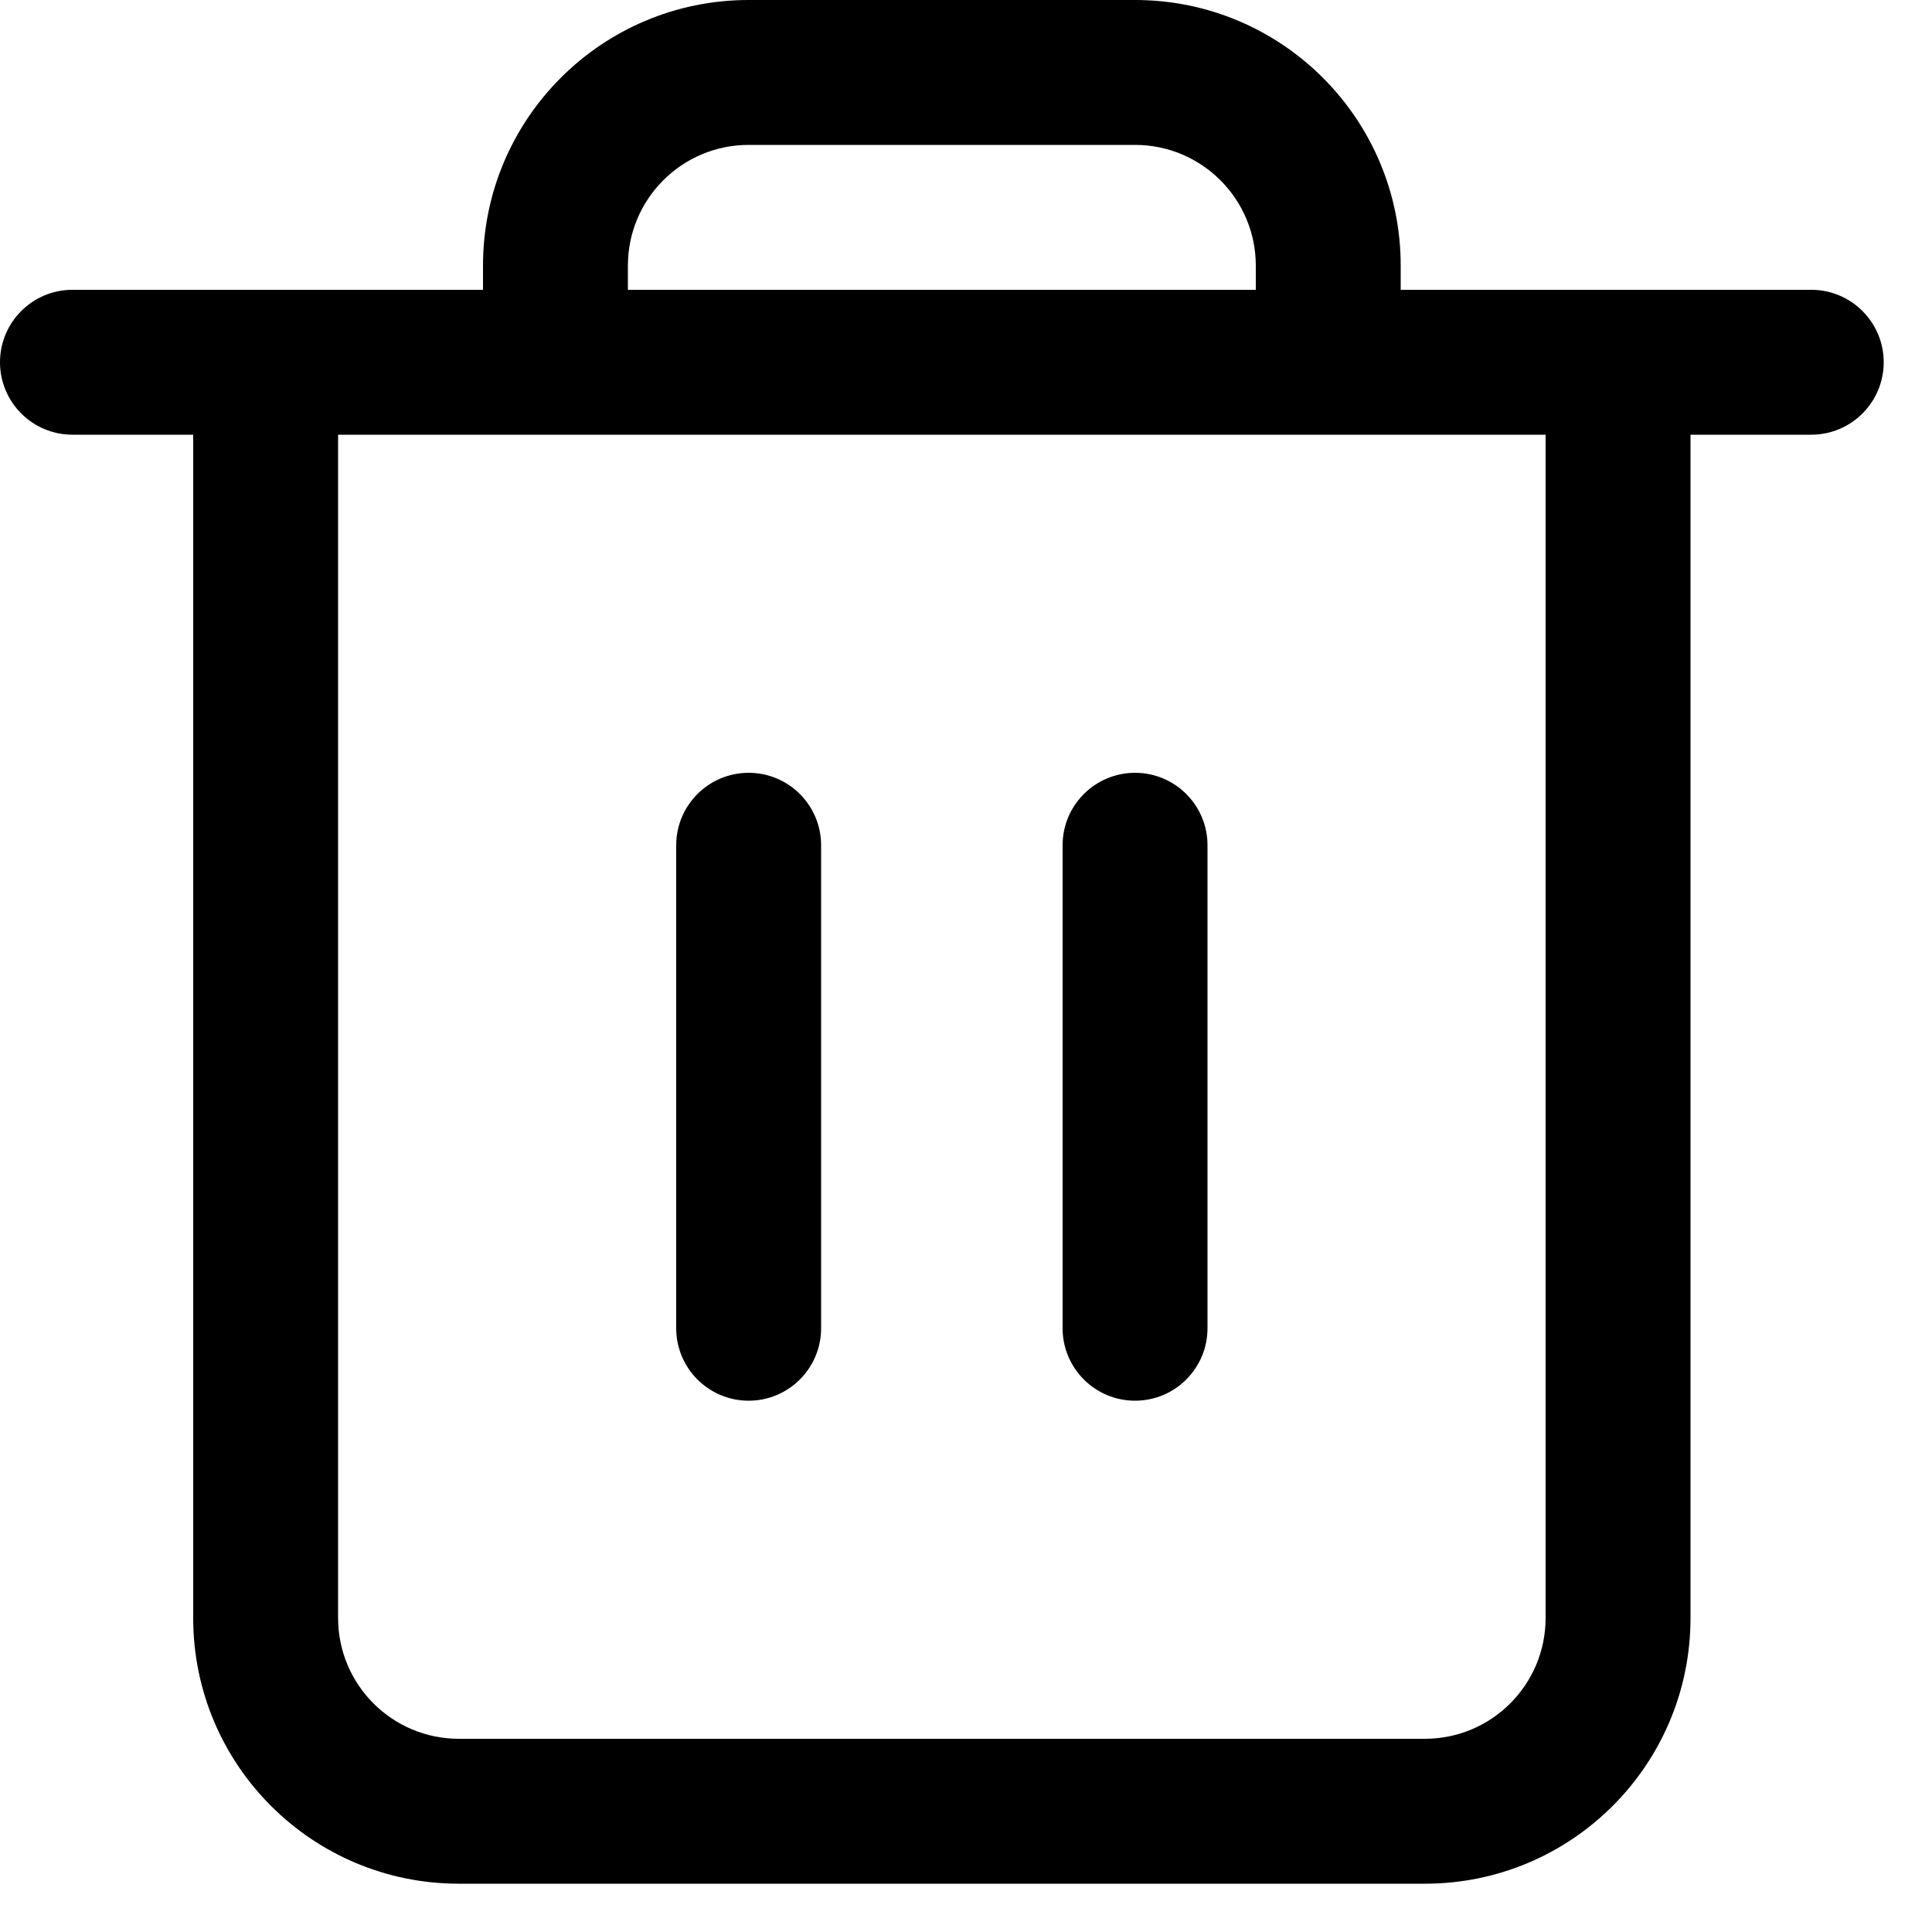 <svg width="20" height="20" viewBox="0 0 20 20" fill="none" xmlns="http://www.w3.org/2000/svg">
<path fill-rule="evenodd" clip-rule="evenodd" d="M7.75 8C8.164 8 8.5 8.336 8.5 8.75V13.75C8.5 14.164 8.164 14.5 7.75 14.5C7.336 14.5 7 14.164 7 13.75V8.75C7 8.336 7.336 8 7.75 8Z" fill="black"/>
<path fill-rule="evenodd" clip-rule="evenodd" d="M11.75 8C12.164 8 12.5 8.336 12.5 8.75V13.75C12.5 14.164 12.164 14.5 11.75 14.5C11.336 14.5 11 14.164 11 13.75V8.75C11 8.336 11.336 8 11.75 8Z" fill="black"/>
<path fill-rule="evenodd" clip-rule="evenodd" d="M7.75 0C6.231 0 5 1.231 5 2.75V3H0.75C0.336 3 0 3.336 0 3.75C0 4.164 0.336 4.5 0.75 4.5H2V16.75C2 18.269 3.231 19.5 4.75 19.5H14.75C16.269 19.5 17.5 18.269 17.5 16.75V4.5H18.75C19.164 4.5 19.5 4.164 19.5 3.75C19.5 3.336 19.164 3 18.75 3H14.5V2.75C14.5 1.231 13.269 0 11.75 0H7.75ZM13 3V2.75C13 2.06 12.44 1.5 11.75 1.5H7.75C7.06 1.5 6.5 2.06 6.5 2.75V3H13ZM3.5 4.5V16.75C3.5 17.44 4.06 18 4.75 18H14.75C15.44 18 16 17.44 16 16.75V4.5H3.5Z" fill="black"/>
</svg>
